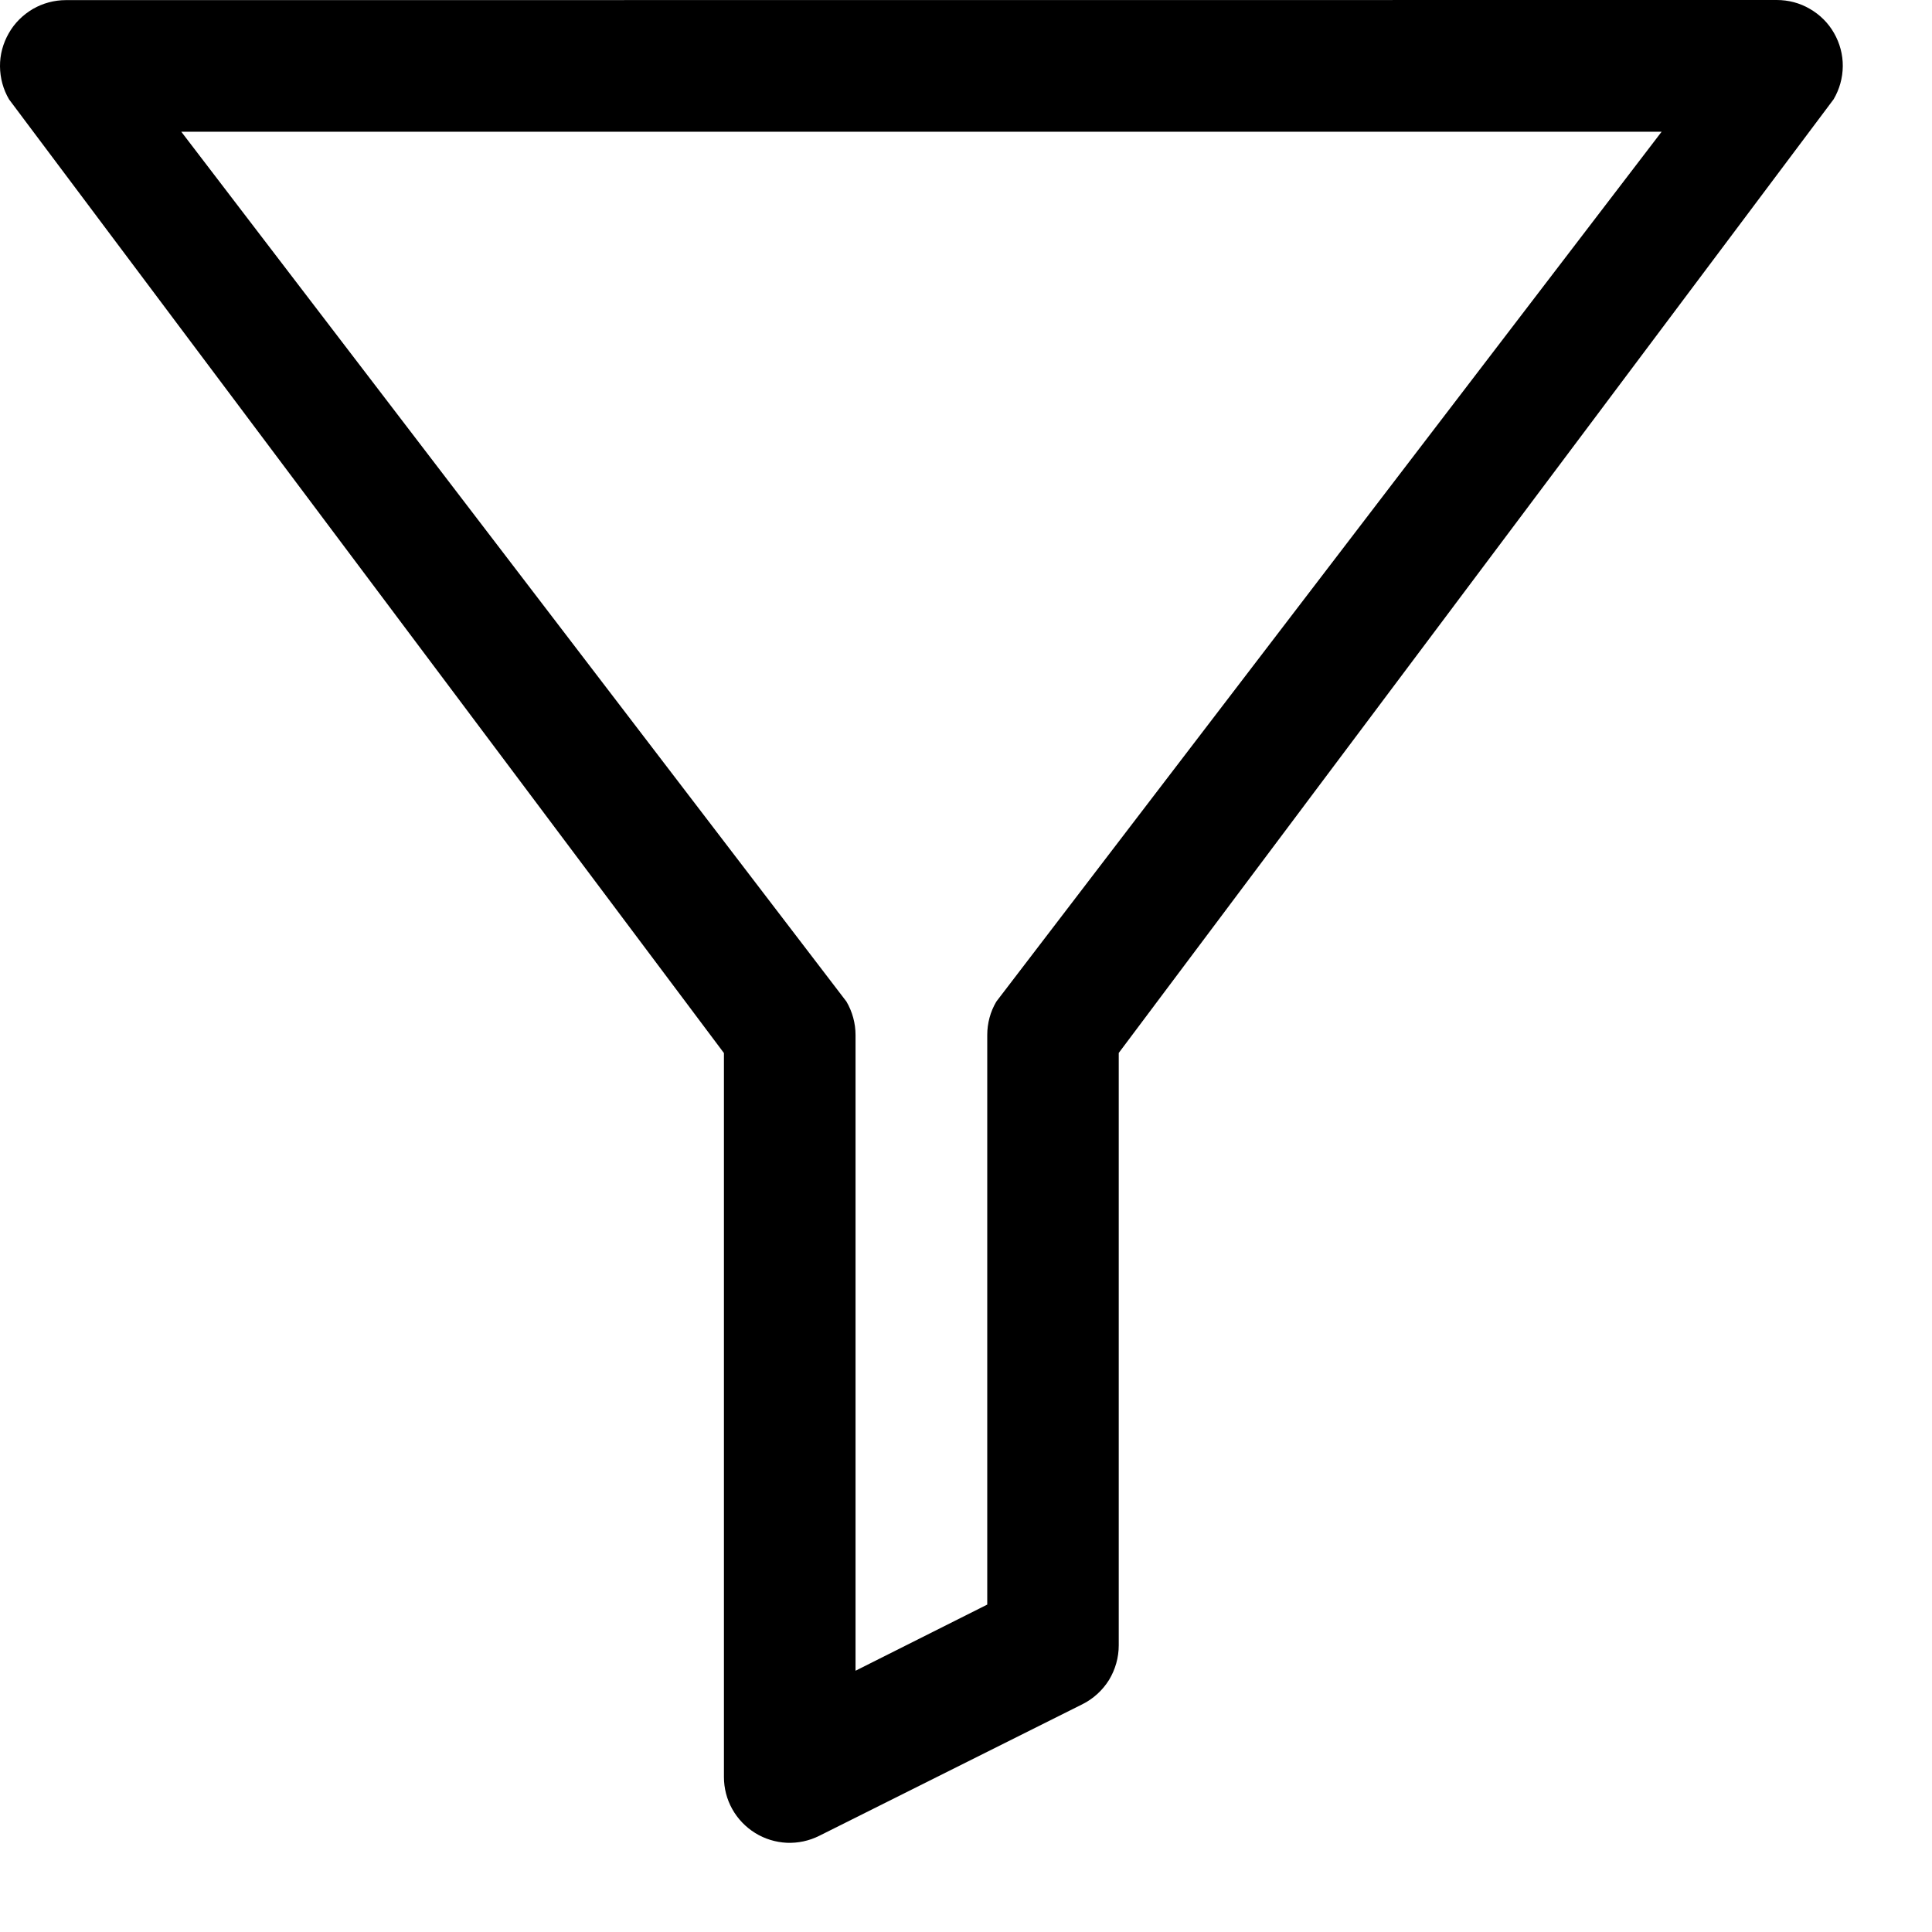 <svg width="17" height="17" viewBox="0 0 17 17" fill="none" xmlns="http://www.w3.org/2000/svg">
<path d="M0.58 0.001C0.478 0.001 0.377 0.028 0.289 0.079C0.201 0.131 0.127 0.204 0.077 0.293C0.026 0.382 -0.001 0.482 1.03419e-05 0.584C0.001 0.687 0.028 0.787 0.08 0.875L6.37 9.266V15.636C6.37 15.735 6.395 15.832 6.443 15.918C6.491 16.004 6.561 16.077 6.645 16.129C6.729 16.181 6.824 16.21 6.923 16.215C7.022 16.219 7.12 16.198 7.208 16.154L9.524 14.996C9.62 14.948 9.701 14.874 9.758 14.783C9.814 14.691 9.844 14.585 9.844 14.478V9.265L16.134 0.874C16.186 0.786 16.214 0.686 16.215 0.583C16.216 0.481 16.189 0.38 16.138 0.291C16.088 0.203 16.014 0.129 15.925 0.078C15.837 0.026 15.736 -0 15.634 2.76411e-06L0.58 0.001ZM1.595 1.159H14.621L8.767 8.813C8.714 8.902 8.687 9.004 8.687 9.107V14.119L7.528 14.701V9.107C7.528 9.004 7.5 8.902 7.448 8.813L1.595 1.159Z" fill="black"/>
</svg>
